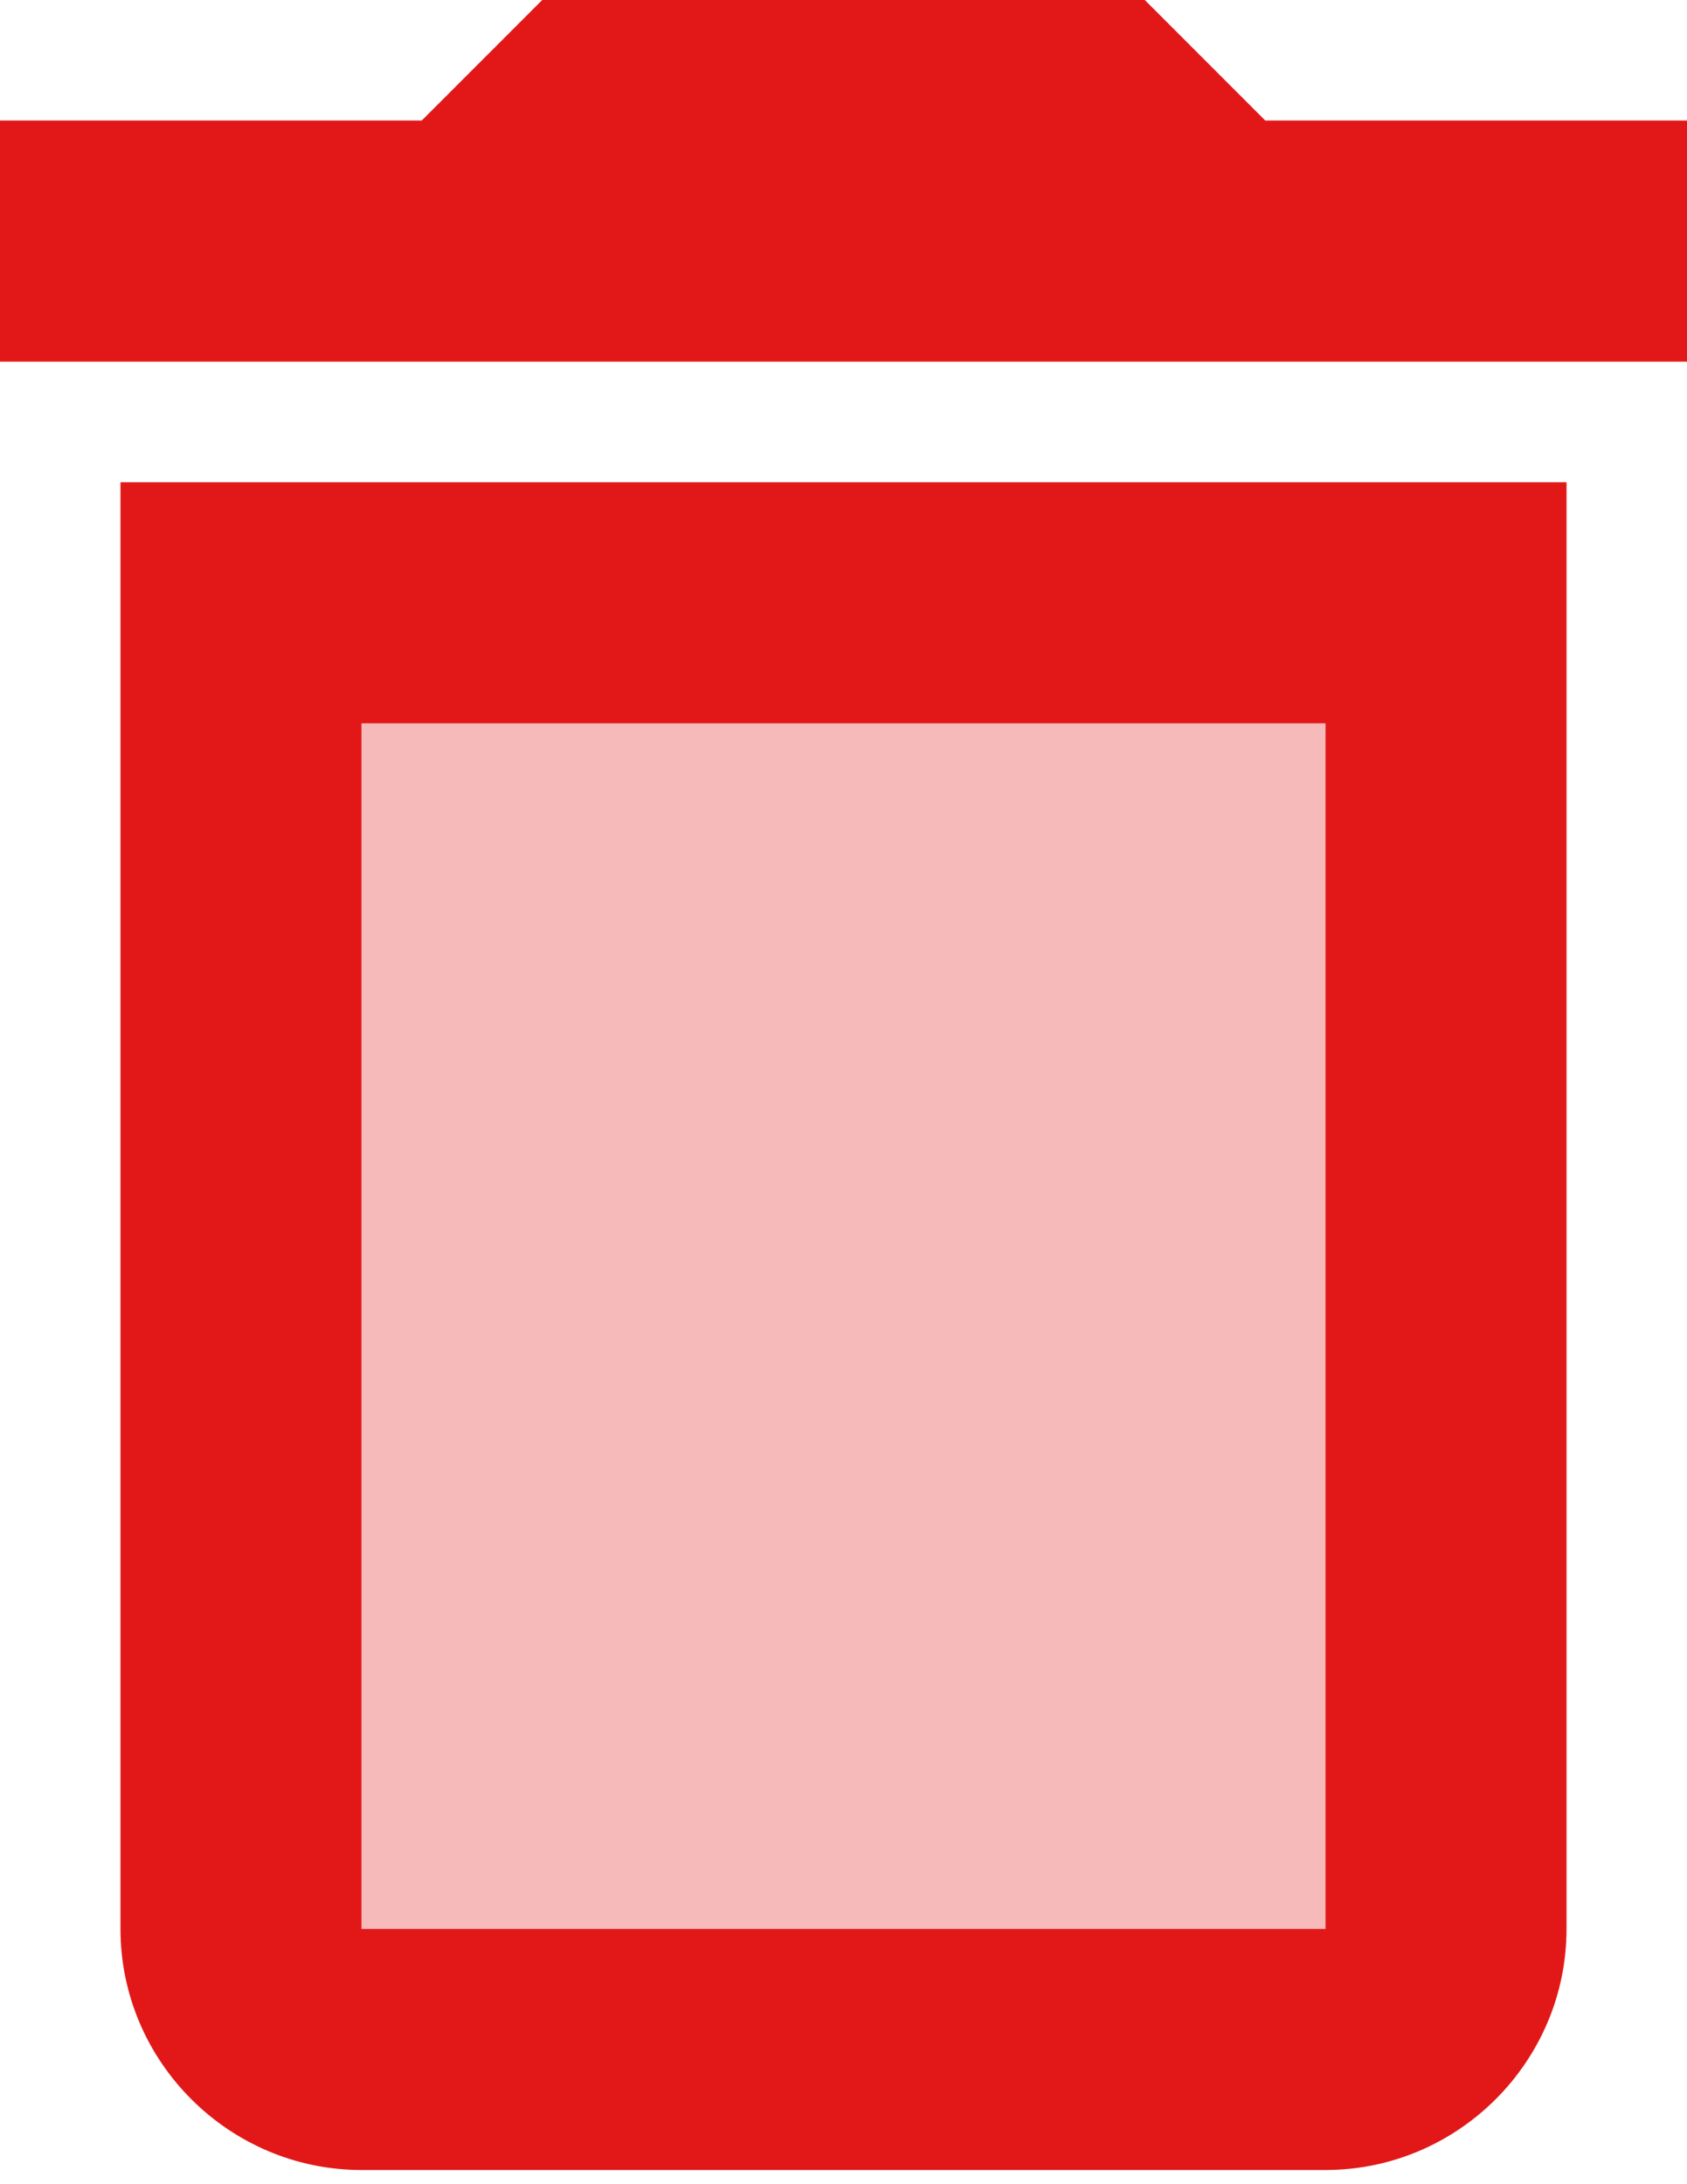 <svg width="17" height="22" viewBox="0 0 17 22" fill="none" xmlns="http://www.w3.org/2000/svg">
<path opacity="0.3" d="M3.643 7.286H13.357V19.429H3.643V7.286Z" fill="#E21818"/>
<path d="M12.75 1.214L11.536 0H5.464L4.25 1.214H0V3.643H17V1.214H12.75ZM1.214 19.429C1.214 20.764 2.307 21.857 3.643 21.857H13.357C14.693 21.857 15.786 20.764 15.786 19.429V4.857H1.214V19.429ZM3.643 7.286H13.357V19.429H3.643V7.286Z" fill="#E21818"/>
</svg>
